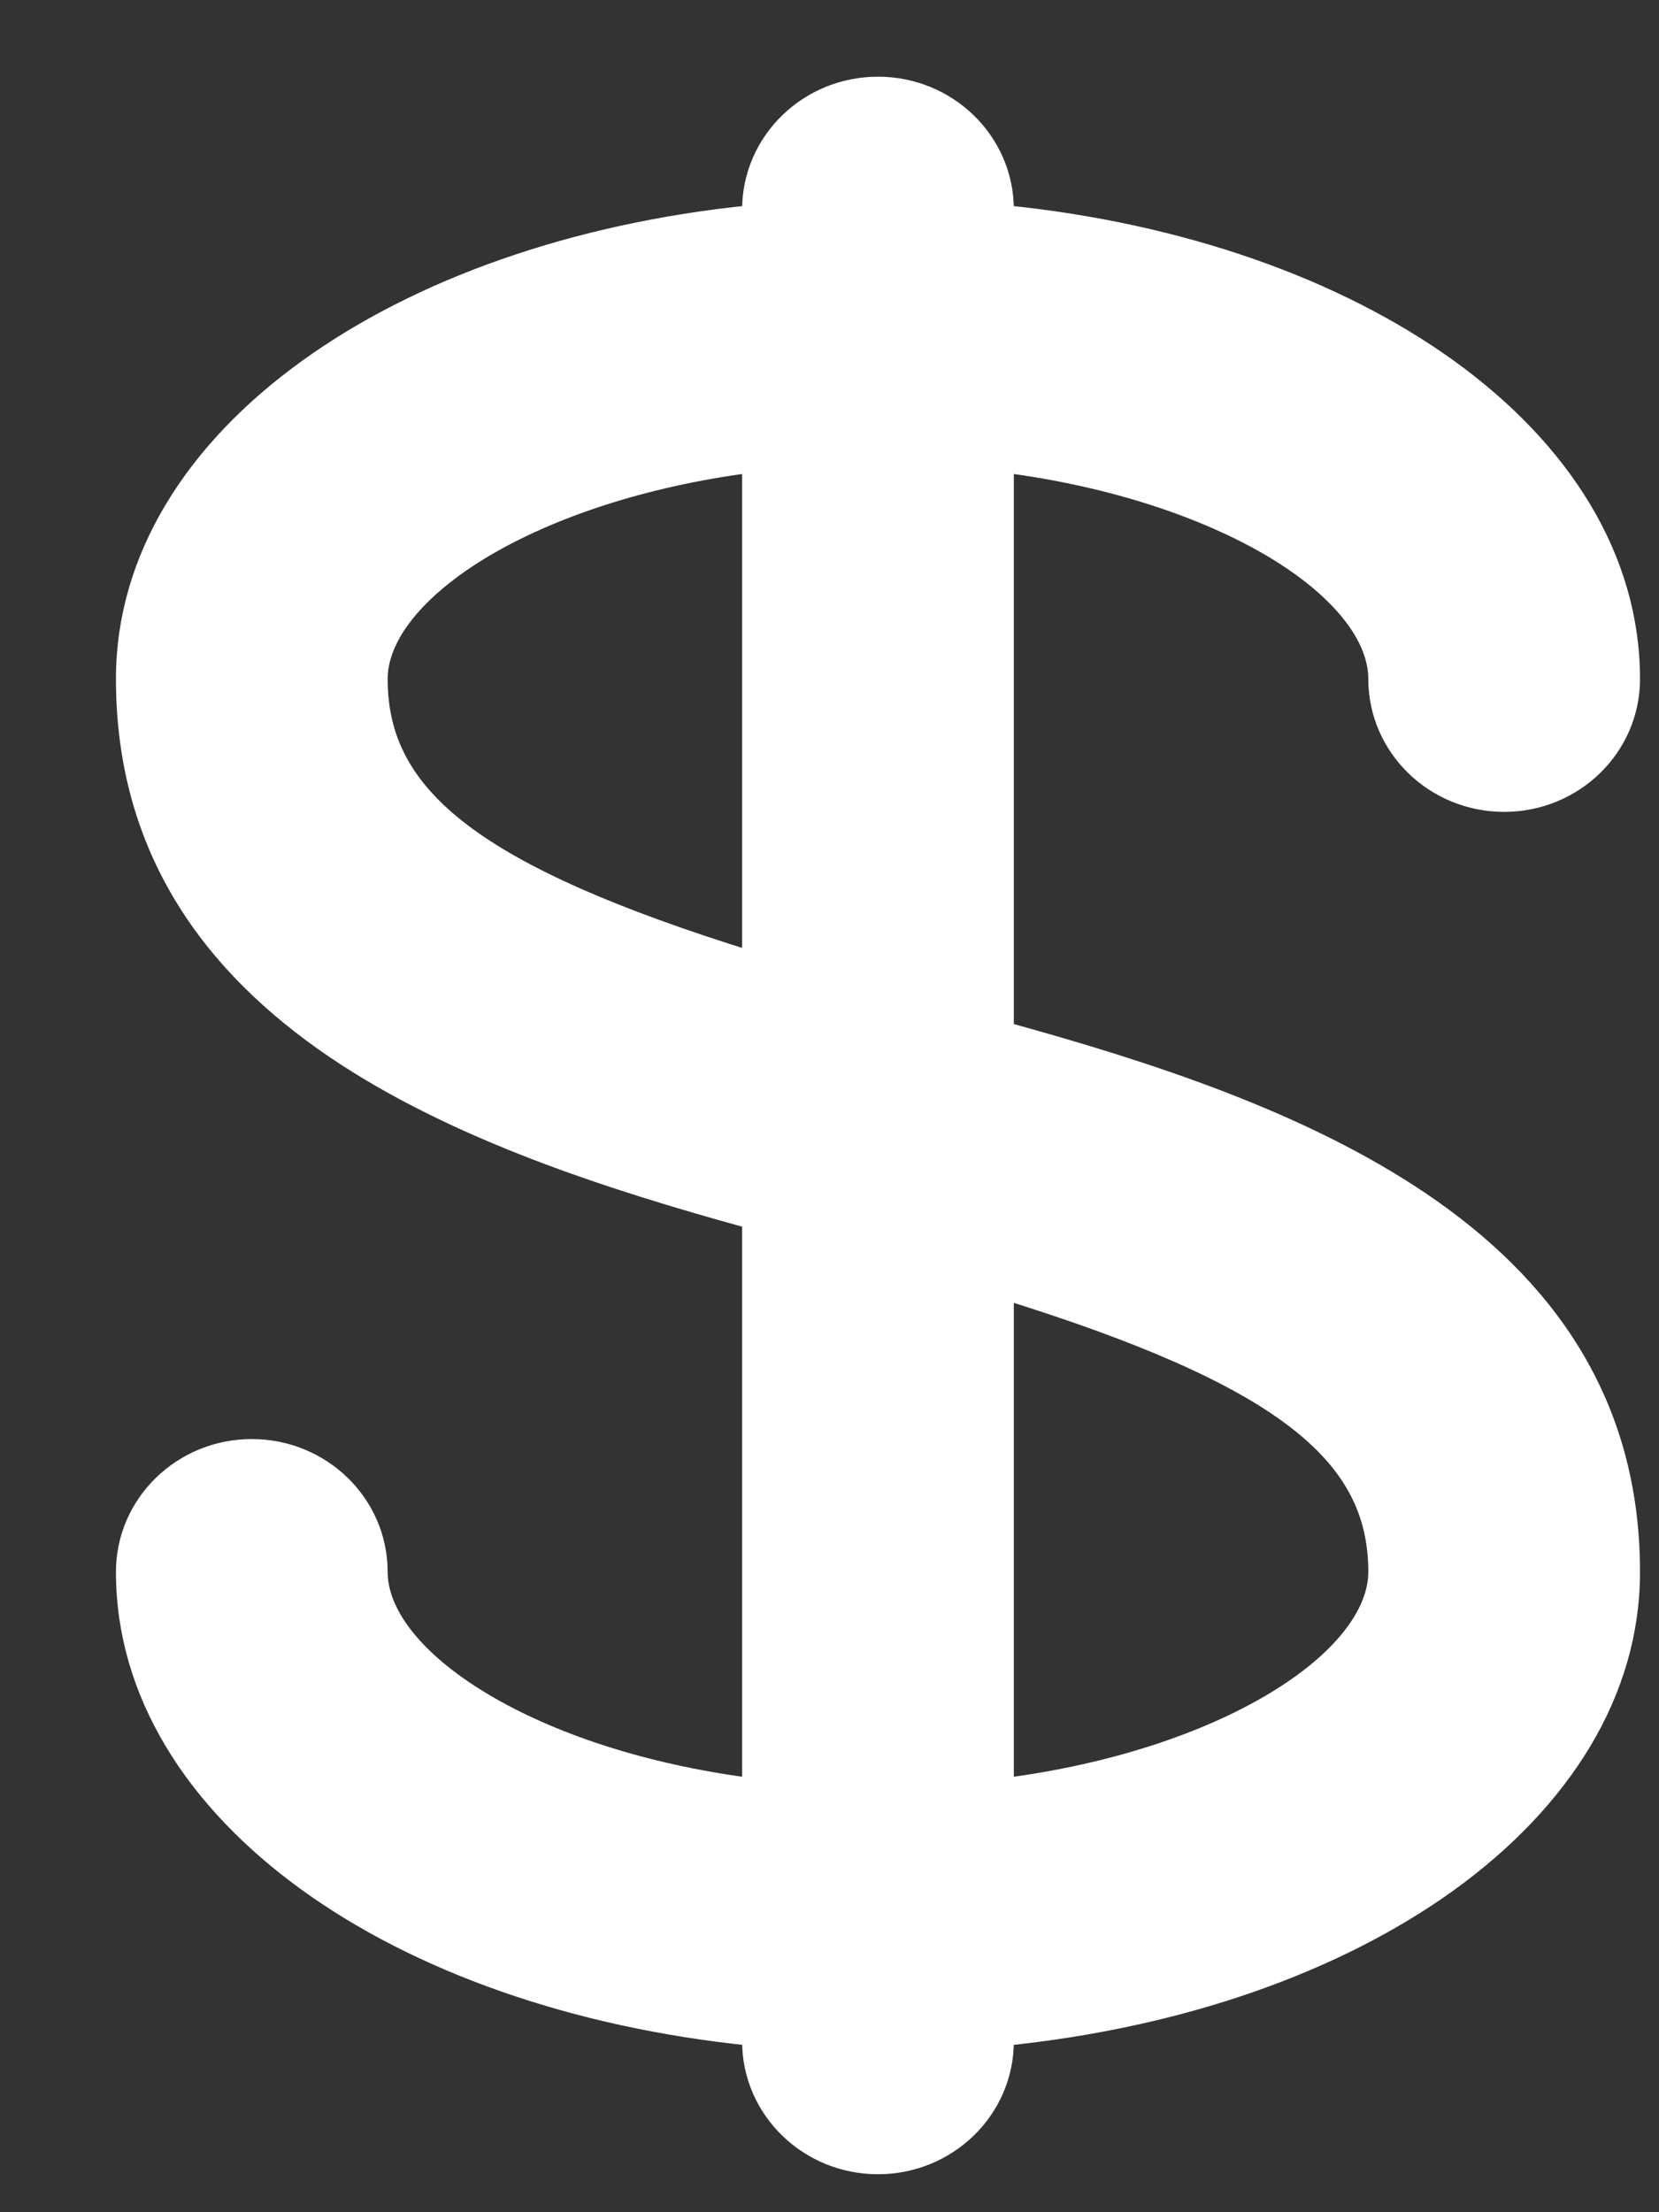 <svg width="9" height="12" viewBox="0 0 9 12" fill="none" xmlns="http://www.w3.org/2000/svg">
<rect x="0" y="0" width="9" height="12" fill="#333333" stroke="none"/>
<path d="M7.712 6.518C7.06 6.076 6.22 5.805 5.45 5.593V2.514C6.045 2.591 6.548 2.764 6.905 2.976C7.276 3.198 7.473 3.454 7.473 3.683C7.473 4.055 7.782 4.354 8.16 4.354C8.538 4.354 8.847 4.055 8.847 3.683C8.847 3.027 8.473 2.441 7.859 1.998C7.254 1.562 6.413 1.26 5.45 1.163V1.137C5.45 0.765 5.141 0.466 4.763 0.466C4.385 0.466 4.076 0.765 4.076 1.137V1.163C3.114 1.26 2.272 1.562 1.668 1.998C1.053 2.441 0.679 3.027 0.679 3.683C0.679 4.61 1.151 5.241 1.815 5.692C2.466 6.133 3.306 6.404 4.076 6.616V9.695C3.481 9.618 2.978 9.446 2.622 9.233C2.251 9.012 2.053 8.755 2.053 8.527C2.053 8.155 1.744 7.856 1.366 7.856C0.988 7.856 0.679 8.155 0.679 8.527C0.679 9.182 1.053 9.768 1.668 10.212C2.272 10.648 3.114 10.949 4.076 11.047V11.073C4.076 11.445 4.385 11.744 4.763 11.744C5.141 11.744 5.45 11.445 5.45 11.073V11.047C6.413 10.949 7.254 10.648 7.859 10.212C8.473 9.768 8.847 9.182 8.847 8.527C8.847 7.599 8.376 6.968 7.712 6.518ZM4.076 2.514V5.21C3.329 4.978 2.825 4.757 2.507 4.516C2.183 4.27 2.053 4.005 2.053 3.683C2.053 3.454 2.251 3.198 2.622 2.976C2.978 2.764 3.481 2.591 4.076 2.514ZM6.905 9.233C6.548 9.446 6.045 9.618 5.45 9.695V6.999C6.198 7.232 6.702 7.453 7.02 7.694C7.344 7.94 7.473 8.205 7.473 8.527C7.473 8.755 7.276 9.012 6.905 9.233Z" fill="white" stroke="white" stroke-width="0.1"/>
</svg>
